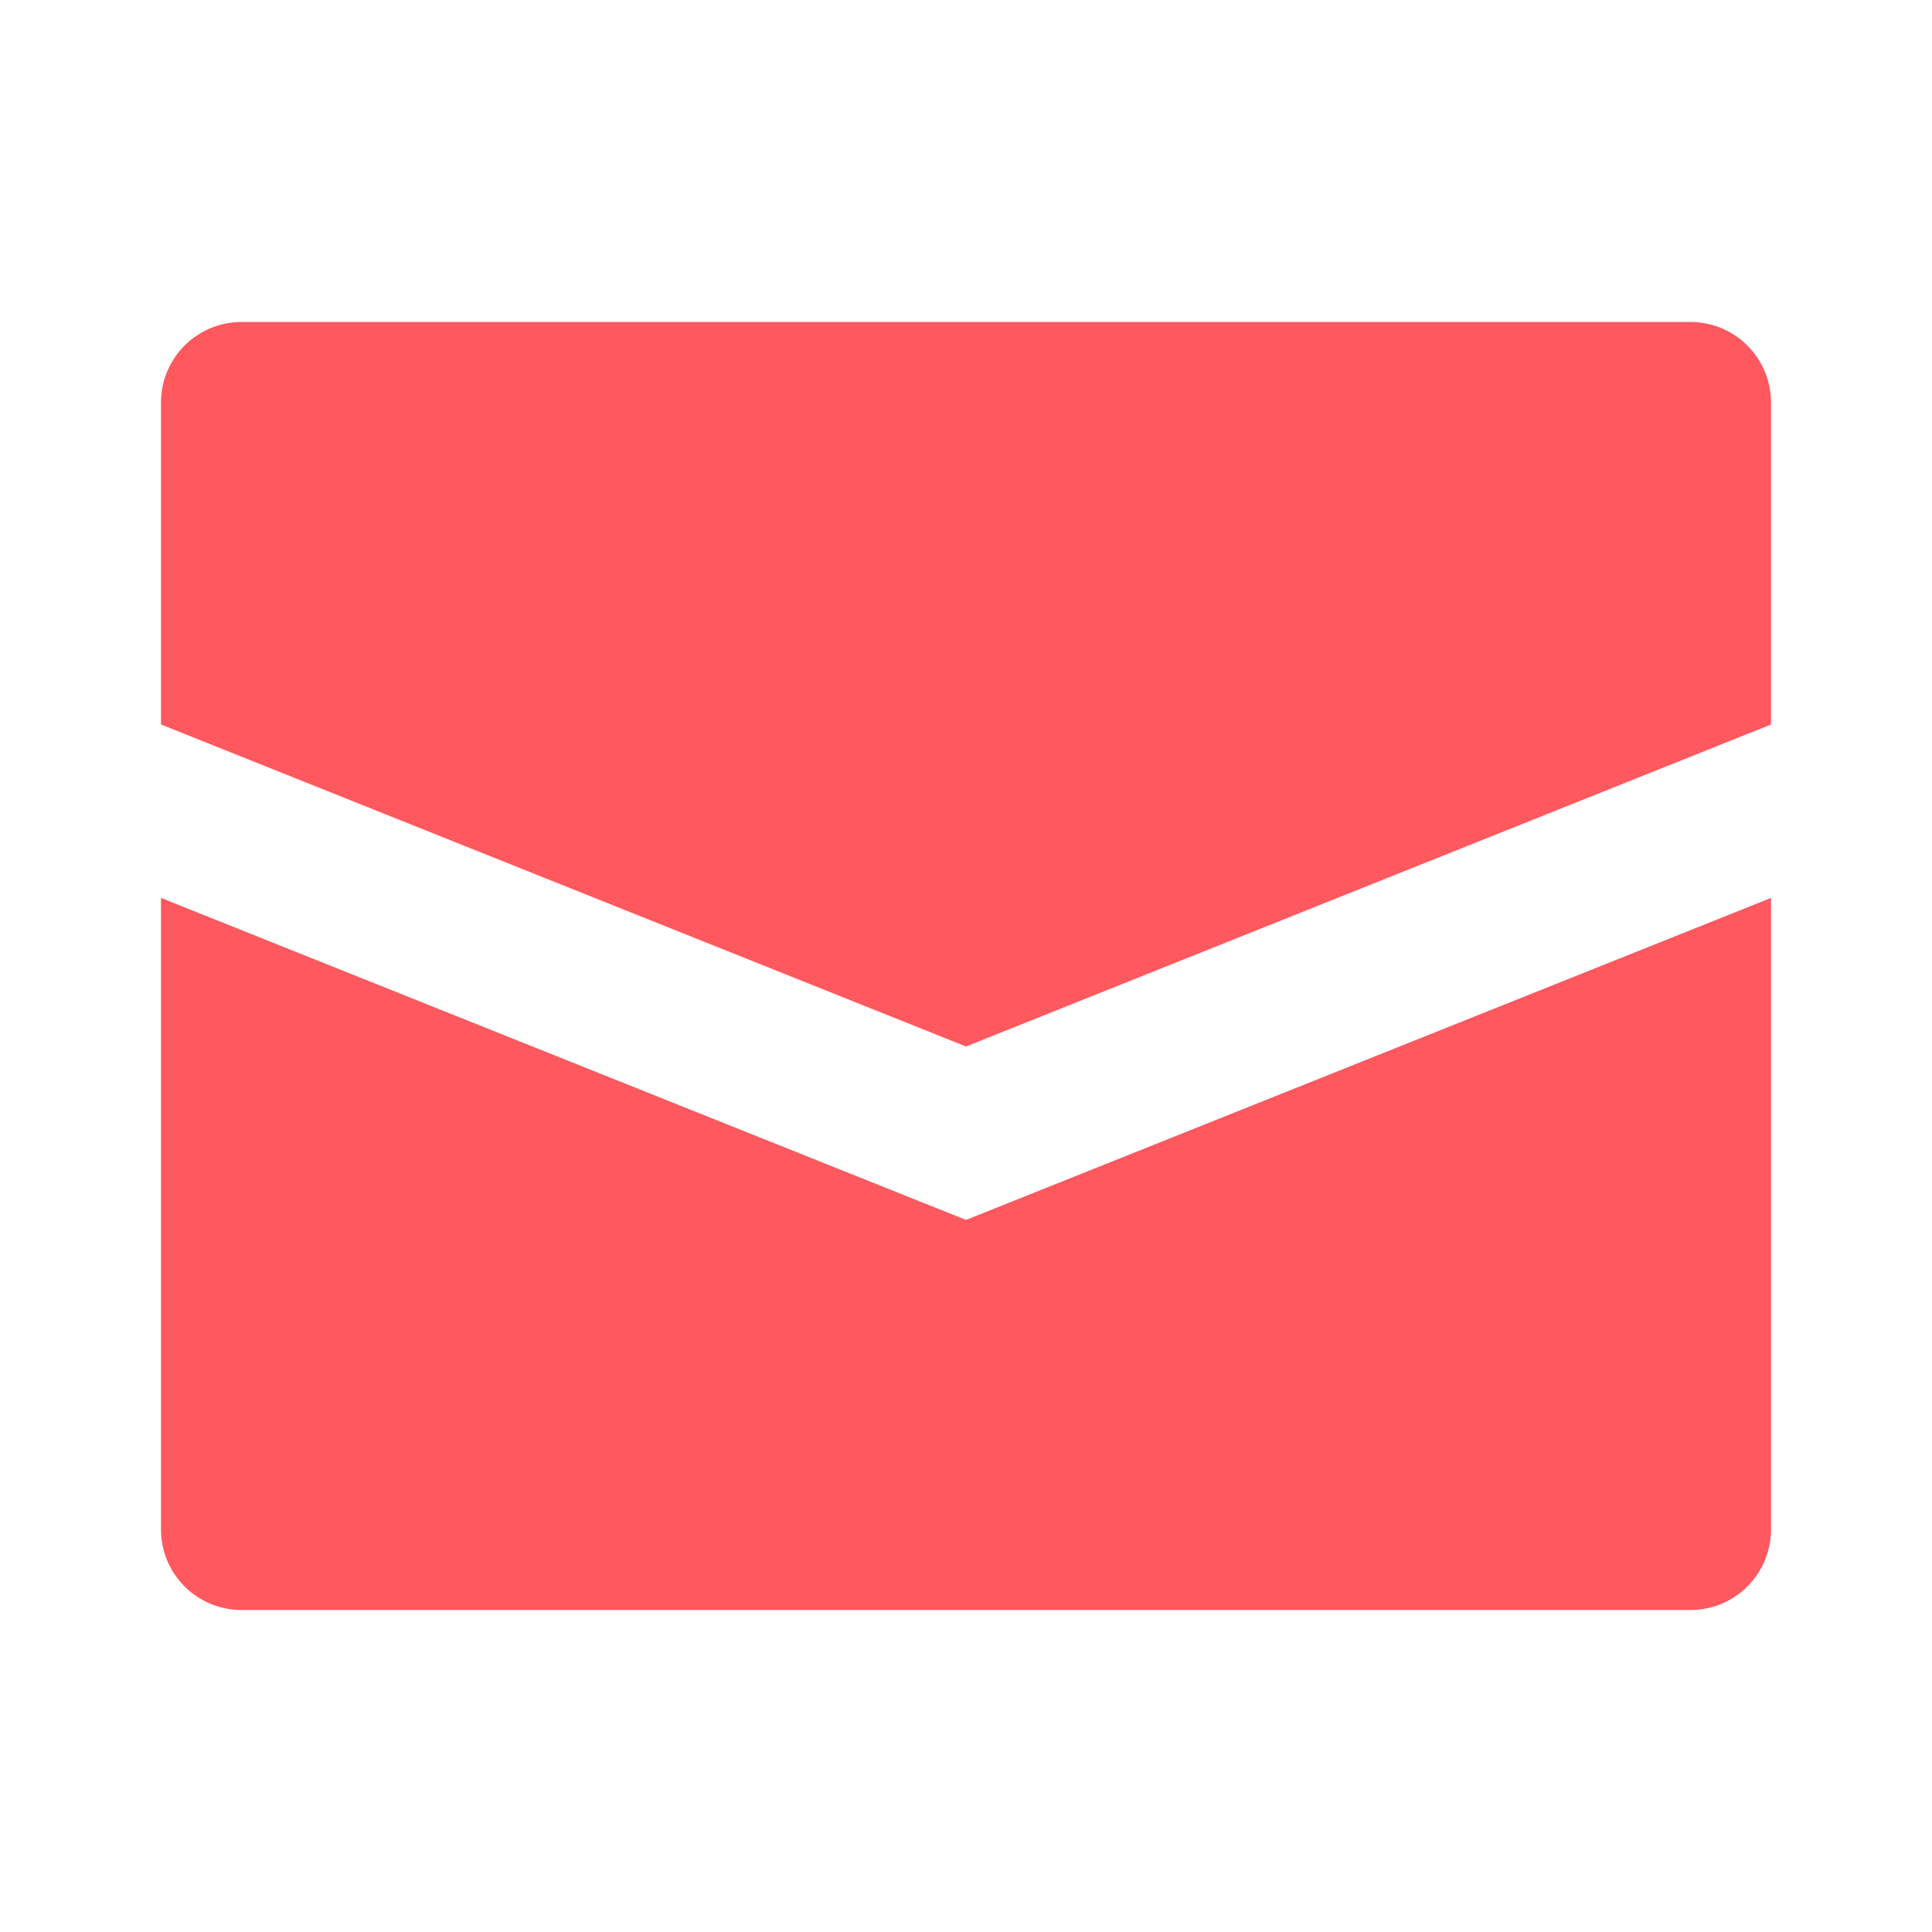  <svg
                class="address__icon"
                xmlns="http://www.w3.org/2000/svg"
                viewBox="0 0 24 24"
                fill ="#ff585f"

              >
                <path
                  d="M22 5v4l-10 4L2 9V5a1 1 0 0 1 1-1h18a1 1 0 0 1 1 1zM2 11.154V19a1 1 0 0 0 1 1h18a1 1 0 0 0 1-1v-7.846l-10 4z"
                ></path>
              </svg>